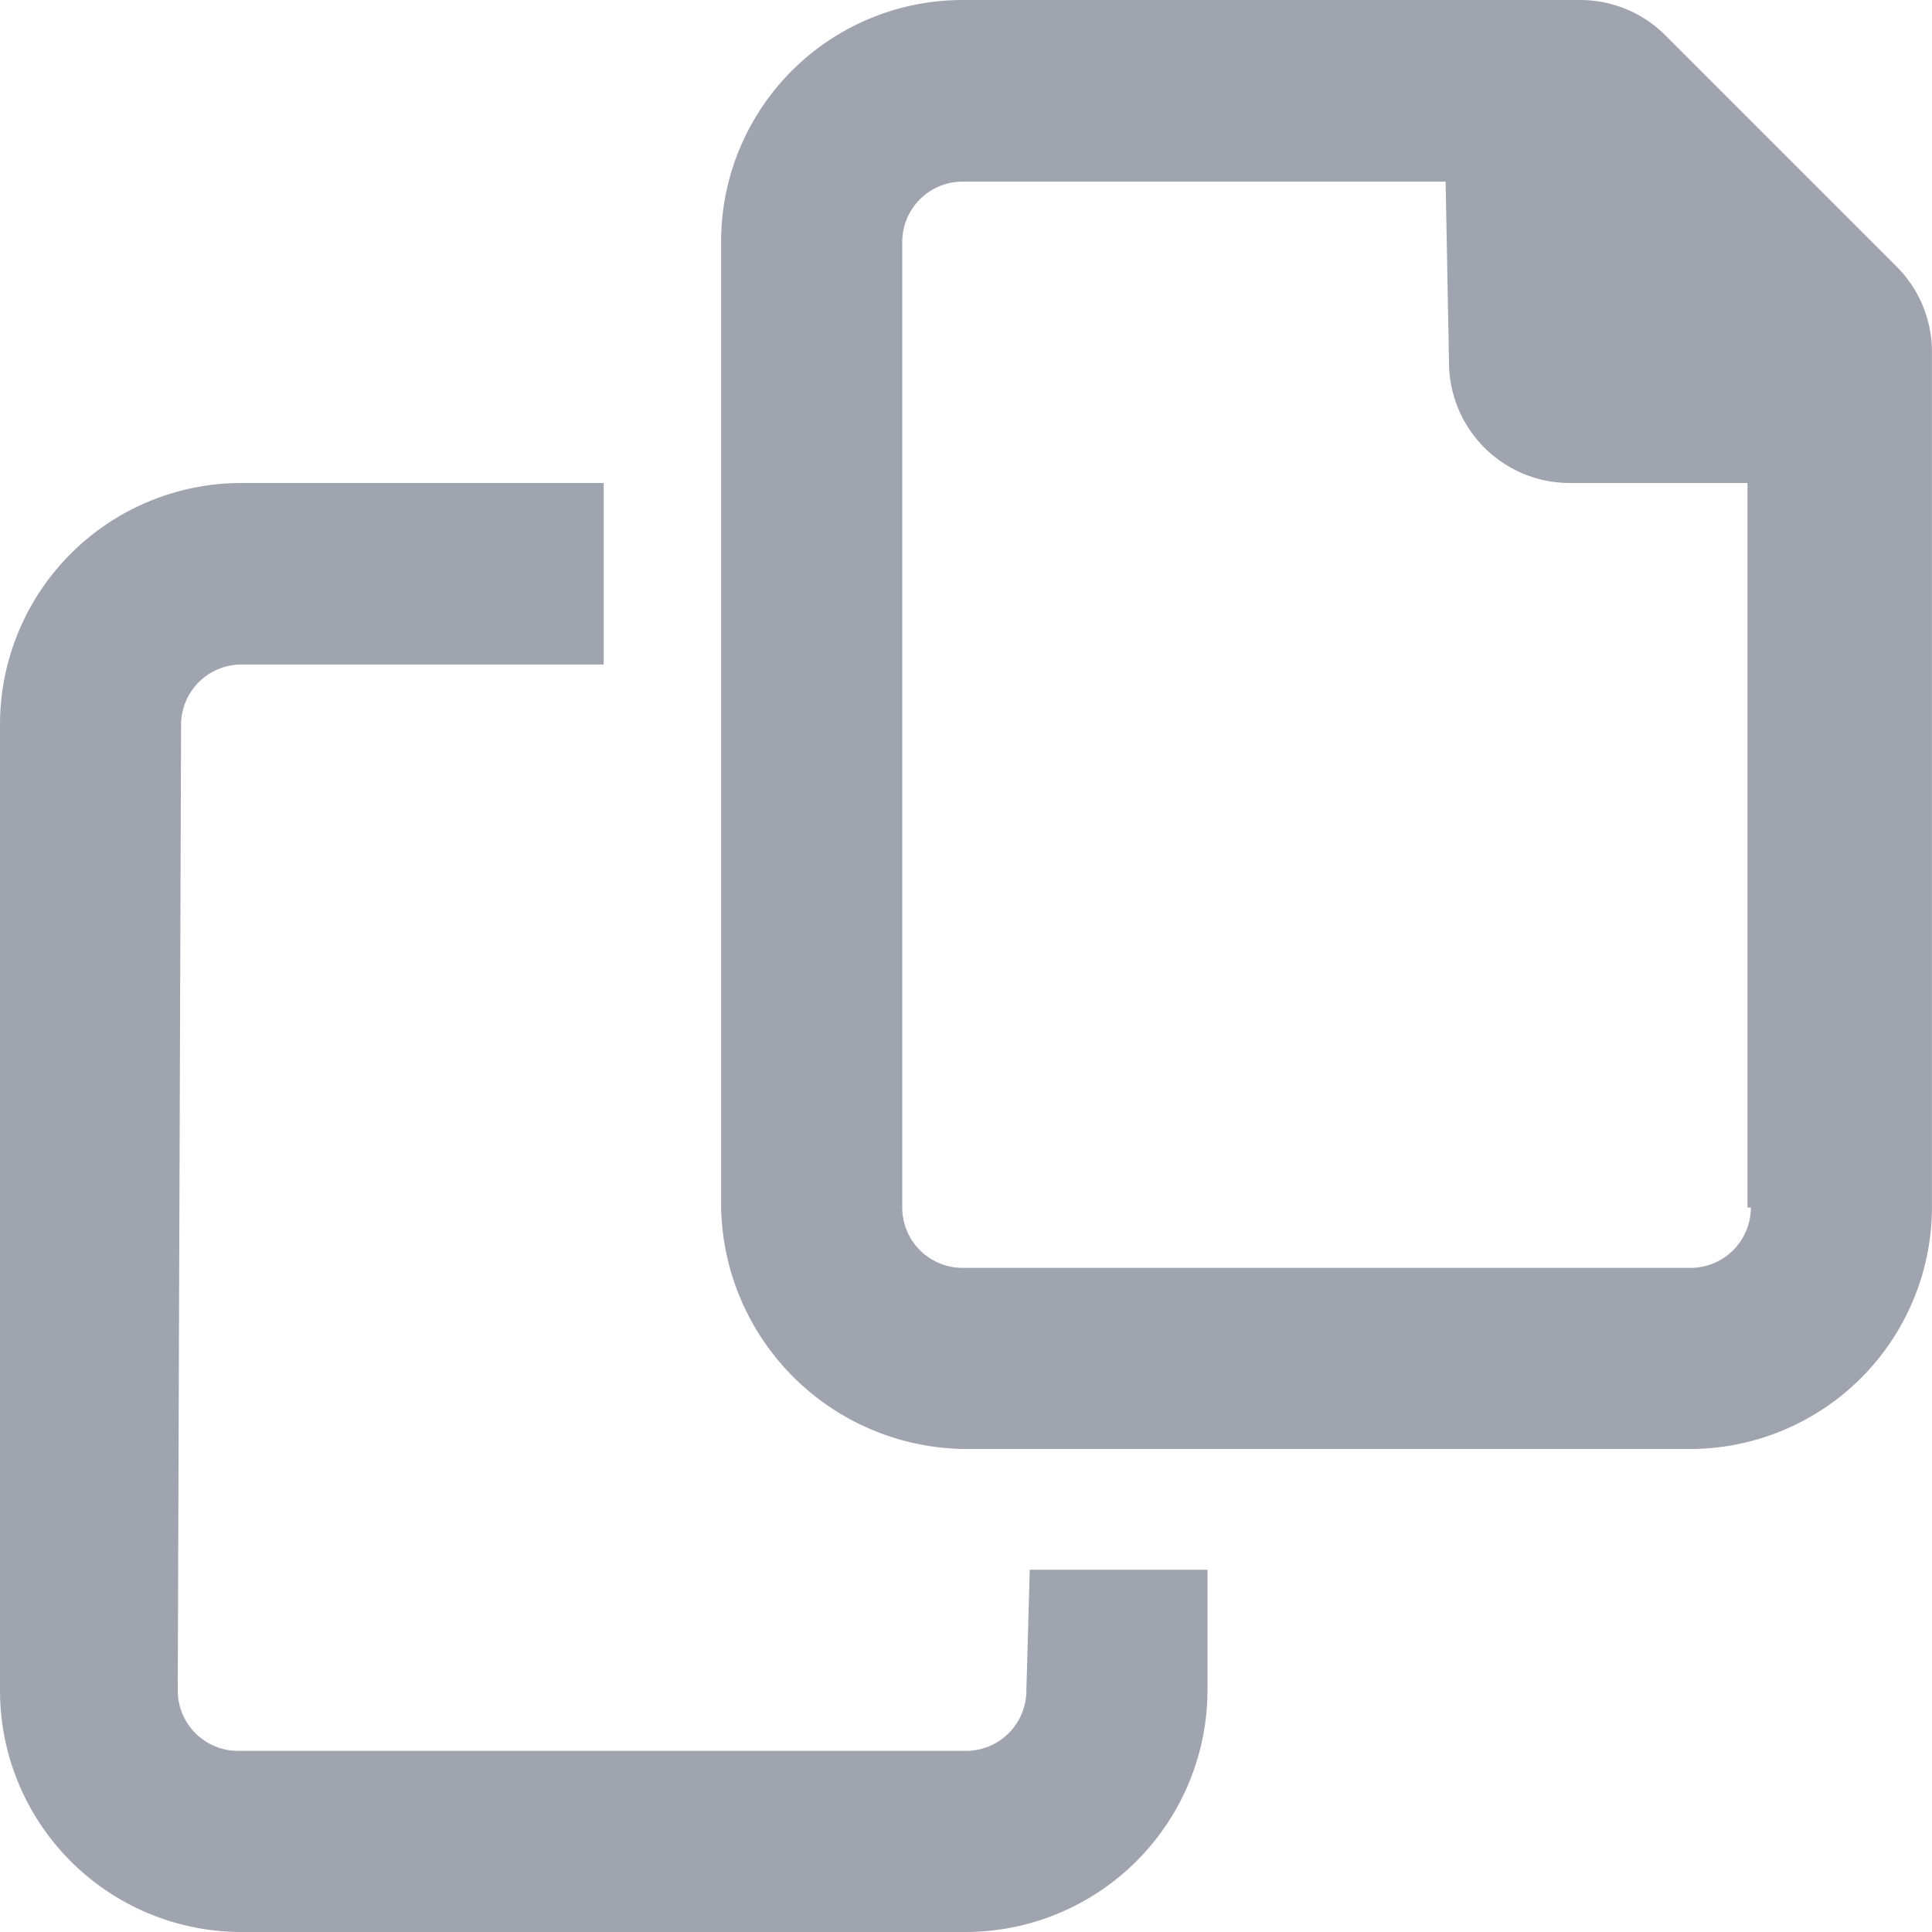 <svg xmlns="http://www.w3.org/2000/svg" width="40" height="39.999" viewBox="0 0 40 39.999">
  <path id="copy-regular" d="M39.256,5.518,34.471.733A2.493,2.493,0,0,0,32.7,0H19.92a5,5,0,0,0-5,5l0,20a5.1,5.1,0,0,0,5.069,5h15a5.015,5.015,0,0,0,5-5V7.285A2.5,2.5,0,0,0,39.256,5.518ZM36.24,25a1.25,1.25,0,0,1-1.25,1.25H19.92A1.25,1.25,0,0,1,18.67,25V5.01a1.25,1.25,0,0,1,1.25-1.25h10l.07,3.74a2.5,2.5,0,0,0,2.5,2.5h3.68V25Zm-15,10a1.25,1.25,0,0,1-1.25,1.25H4.92A1.25,1.25,0,0,1,3.67,35l.069-19.992a1.25,1.25,0,0,1,1.25-1.25h7.5V10H4.99a5,5,0,0,0-5,5V35a5,5,0,0,0,5,5h15a5.015,5.015,0,0,0,5-5V32.5h-3.68Z" transform="translate(0.01)" fill="#a0a4af"/>
</svg>
